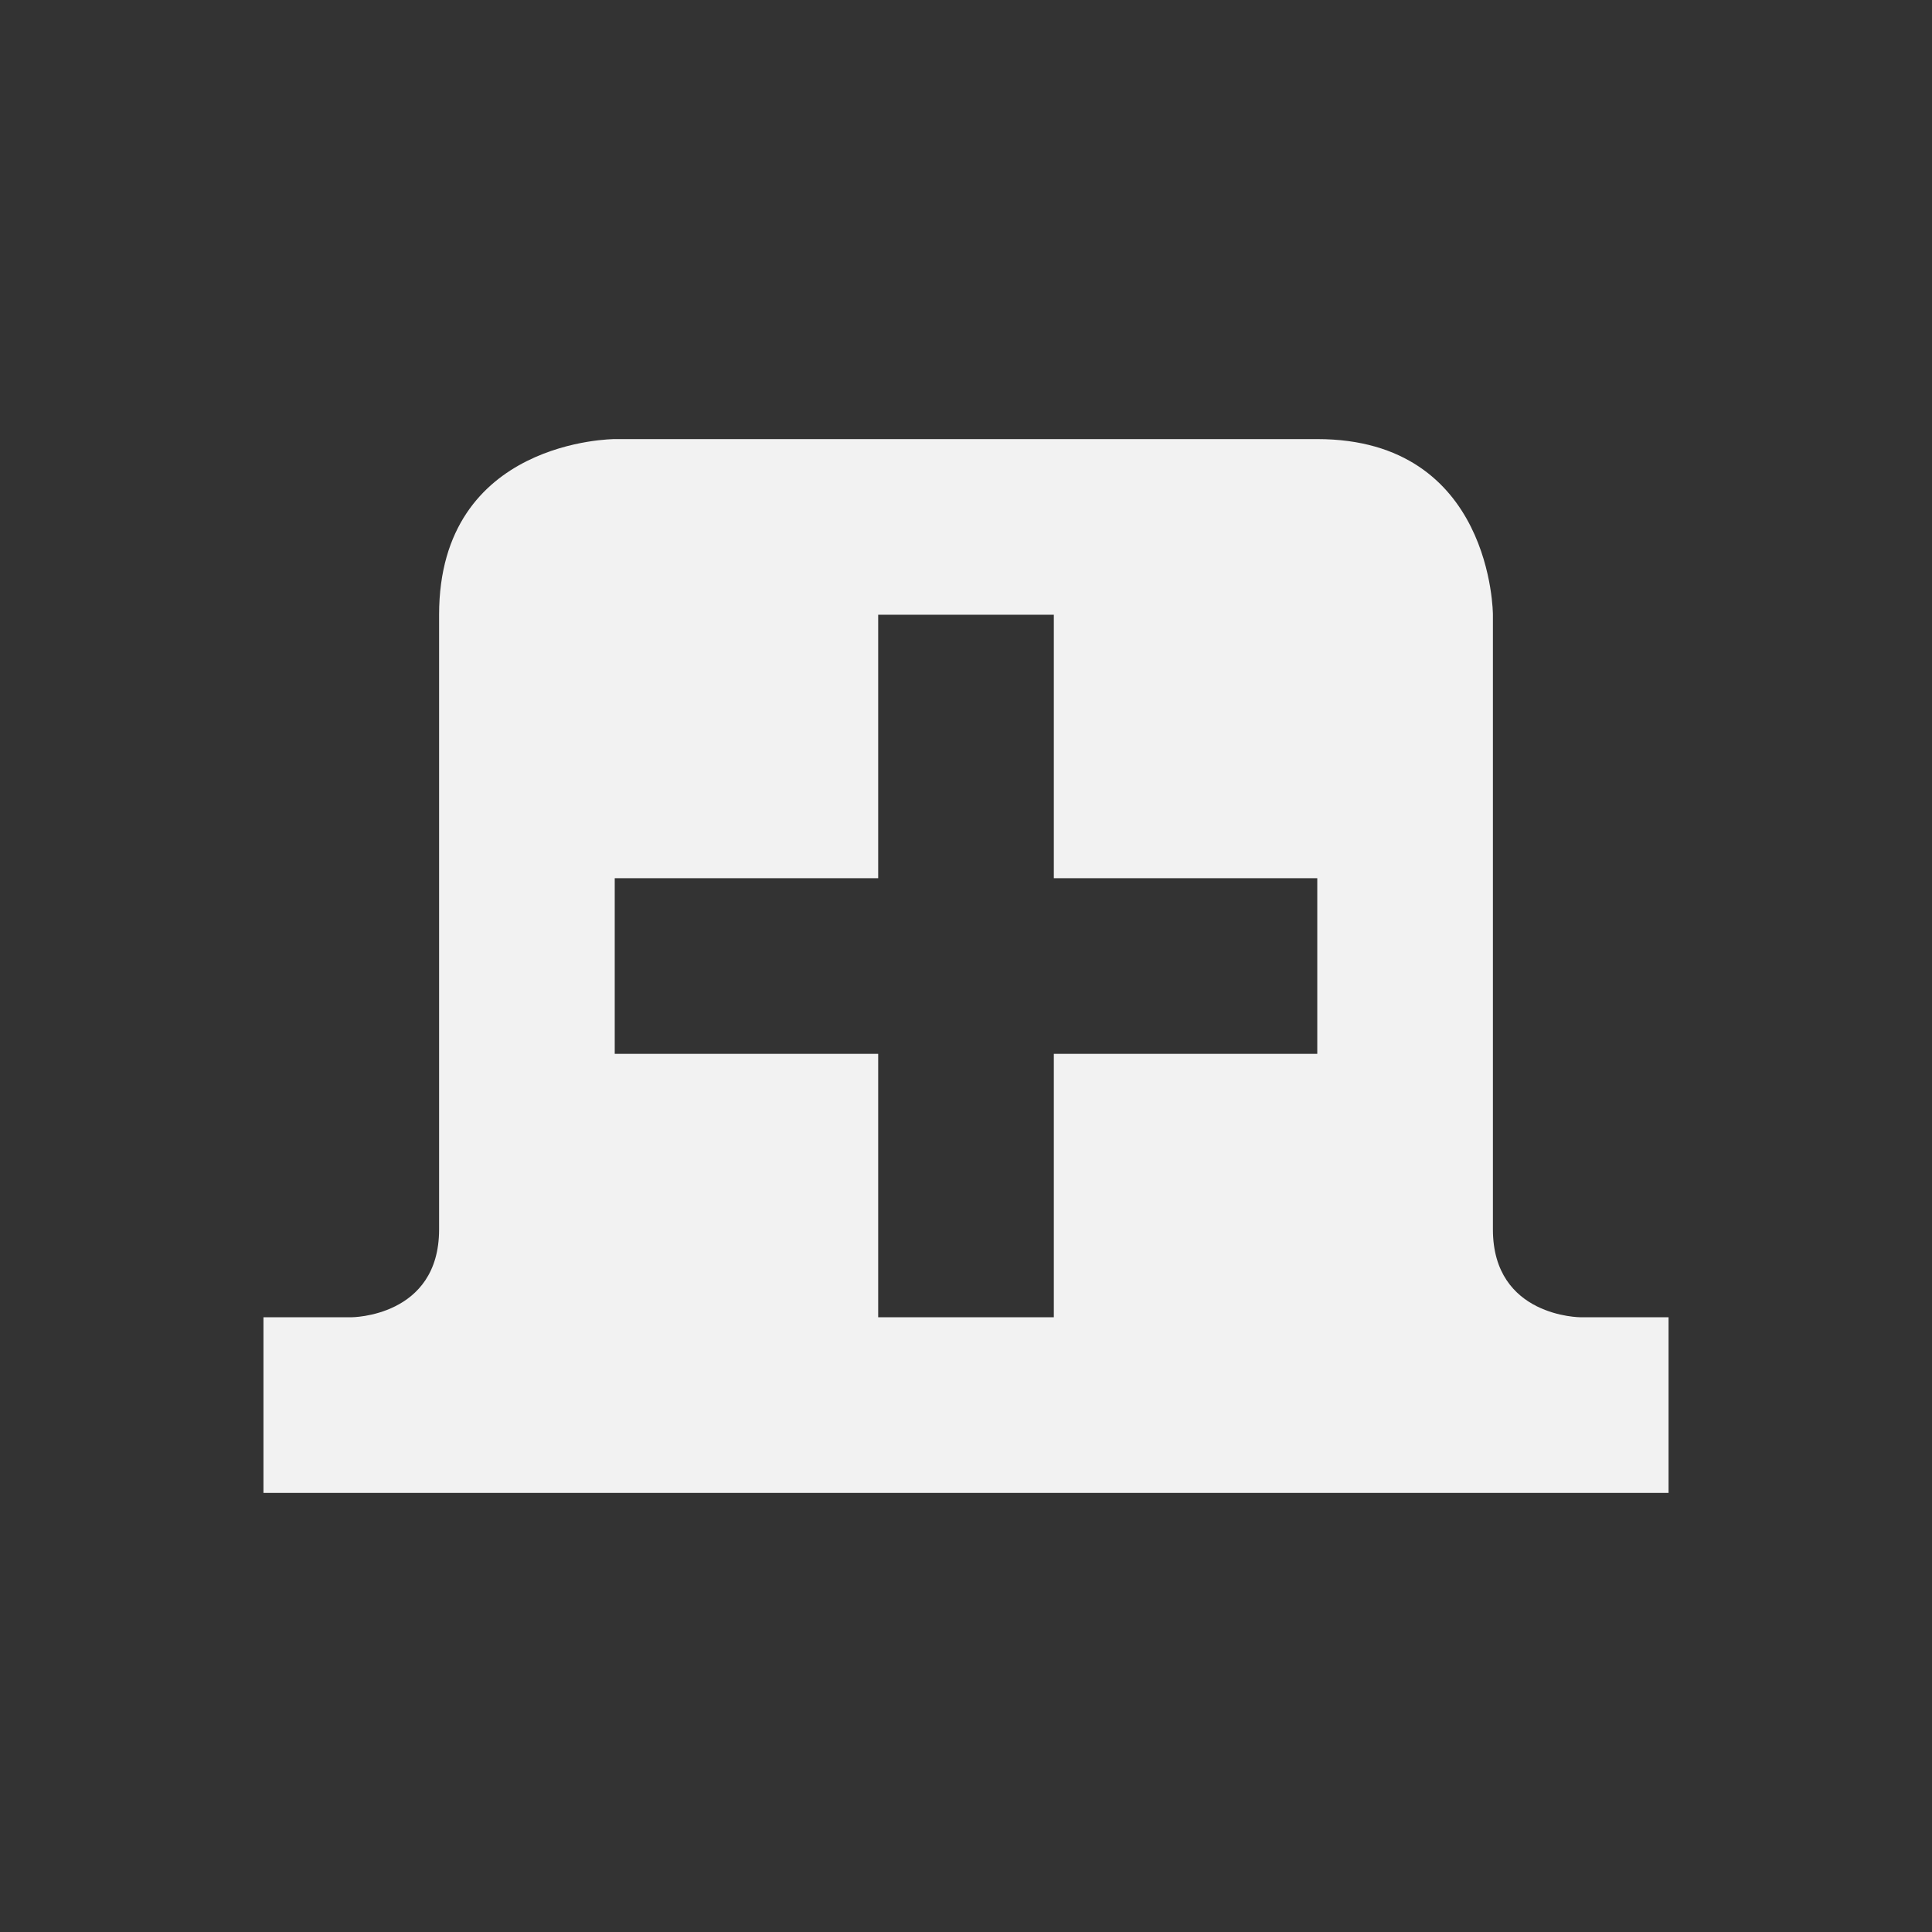 <?xml version="1.0" encoding="UTF-8" standalone="no"?>
<svg
   viewBox="0 0 22 22"
   version="1.1"
   id="svg6"
   sodipodi:docname="tab-new.svg"
   inkscape:version="1.2 (dc2aedaf03, 2022-05-15)"
   width="22"
   height="22"
   xmlns:inkscape="http://www.inkscape.org/namespaces/inkscape"
   xmlns:sodipodi="http://sodipodi.sourceforge.net/DTD/sodipodi-0.dtd"
   xmlns="http://www.w3.org/2000/svg"
   xmlns:svg="http://www.w3.org/2000/svg">
  <rect x="0" y="0" width="22" height="22" fill="#333333" stroke="none"/>
  <defs
     id="defs10" />
  <sodipodi:namedview
     id="namedview8"
     pagecolor="#ffffff"
     bordercolor="#000000"
     borderopacity="0.25"
     inkscape:showpageshadow="2"
     inkscape:pageopacity="0.0"
     inkscape:pagecheckerboard="0"
     inkscape:deskcolor="#d1d1d1"
     showgrid="false"
     inkscape:zoom="16.771689"
     inkscape:cx="8.0492788"
     inkscape:cy="13.057719"
     inkscape:window-width="1920"
     inkscape:window-height="1009"
     inkscape:window-x="0"
     inkscape:window-y="0"
     inkscape:window-maximized="1"
     inkscape:current-layer="svg6" />
  <g
     transform="translate(-337,-53.003)"
     id="g4">
    <path
       d="m 344,58.003 c 0,0 -2,0 -2,2 v 7 c 0,1 -1,1 -1,1 h -1 v 2 h 16 v -2 h -1 c 0,0 -1,0 -1,-1 v -7 c 0,0 0,-2 -2,-2 z m 3,2 h 2 v 3 h 3 v 2 h -3 v 3 h -2 v -3 h -3 v -2 h 3 z"
       fill="#f2f2f2"
       id="path2" />
  </g>
</svg>
